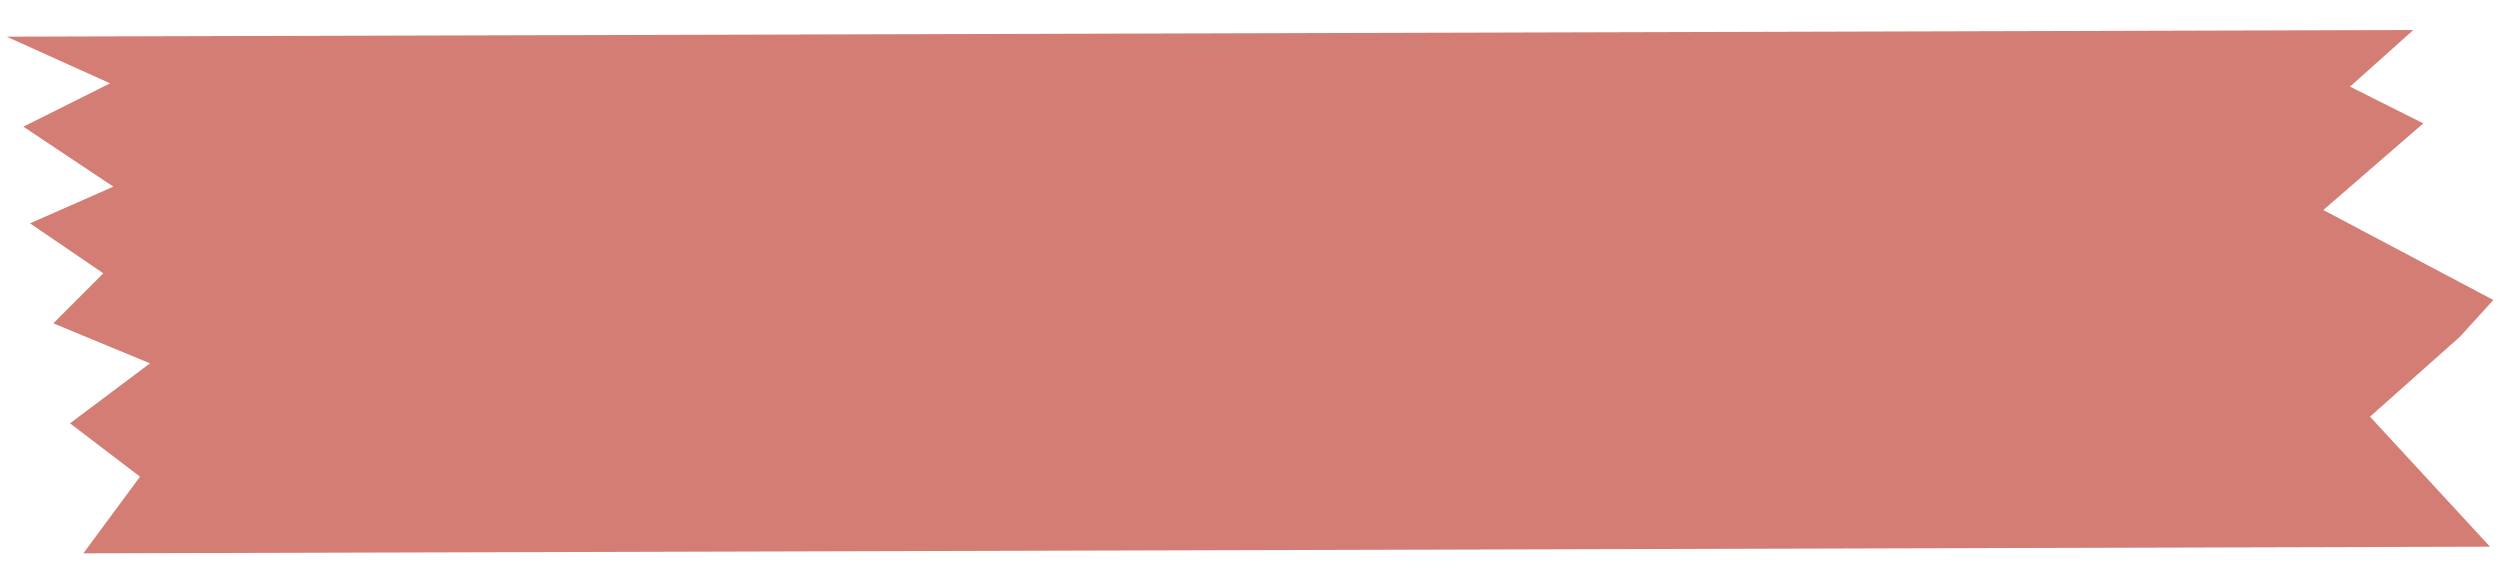 <?xml version="1.0" encoding="utf-8"?>
<!-- Generator: Adobe Illustrator 19.0.0, SVG Export Plug-In . SVG Version: 6.00 Build 0)  -->
<svg version="1.1" id="Capa_1" xmlns="http://www.w3.org/2000/svg" xmlns:xlink="http://www.w3.org/1999/xlink" x="0px" y="0px"
	 viewBox="-442 272.5 75 17.5" style="enable-background:new -442 272.5 75 17.5;" xml:space="preserve">
<style type="text/css">
	.st0{opacity:0.79;fill:#C85C51;enable-background:new    ;}
</style>
<path id="rect4156_1_" class="st0" d="M-437.8,286.8l-2.1-1.6l2.4-1.8l-2.9-1.2l1.5-1.5l-2.2-1.5l2.5-1.1l-2.7-1.8l2.6-1.3l-3.1-1.4
	l72.2-0.2l-1.9,1.7l2.2,1.1l-3,2.6l5.1,2.7l-1,1.1l-2.7,2.4l3.6,3.9l-72.2,0.2L-437.8,286.8z"/>
</svg>

